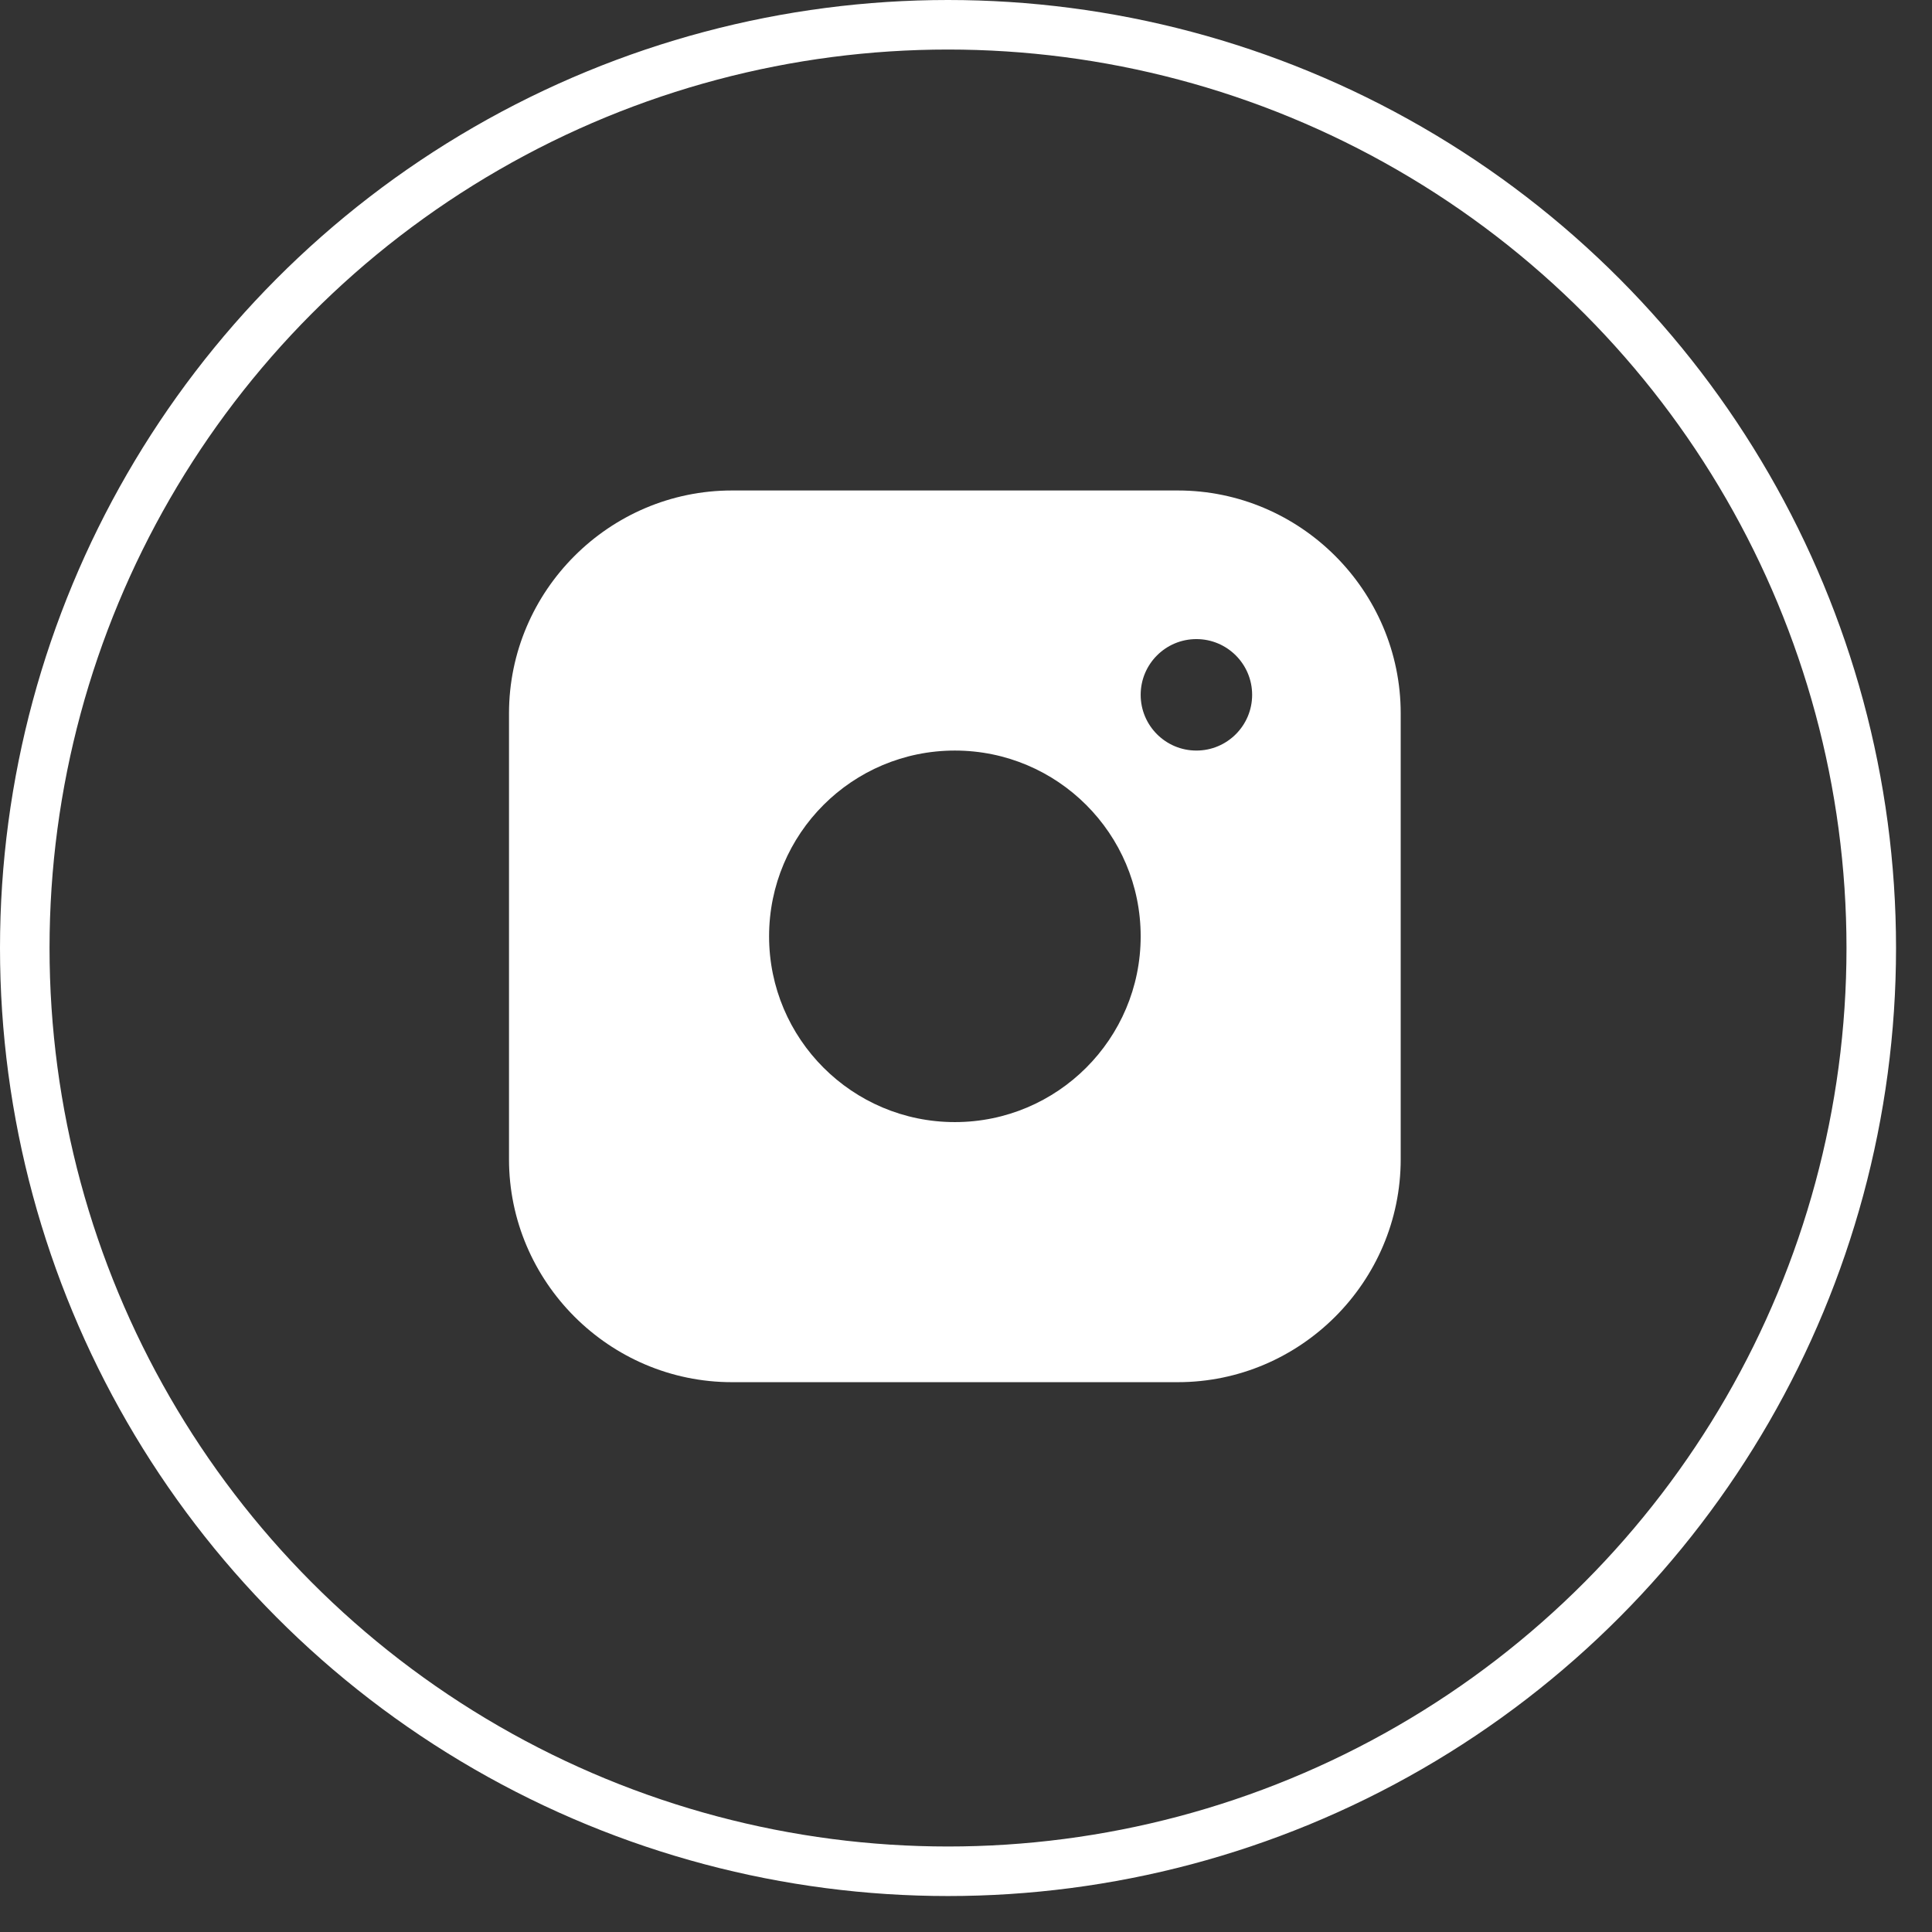 <svg width="39" height="39" viewBox="0 0 39 39" fill="none" xmlns="http://www.w3.org/2000/svg">
<rect x="0" y="0" width="39" height="39" fill="#333333" stroke="none"/>
<circle cx="19.137" cy="19.137" r="18.637" stroke="white"/>
<g clip-path="url(#clip0_104_8114)">
<path d="M23.775 9.901H14.775C12.301 9.901 10.275 11.925 10.275 14.401V23.401C10.275 25.876 12.301 27.901 14.775 27.901H23.775C26.25 27.901 28.275 25.876 28.275 23.401V14.401C28.275 11.925 26.25 9.901 23.775 9.901ZM19.275 22.651C17.204 22.651 15.525 20.971 15.525 18.901C15.525 16.829 17.204 15.151 19.275 15.151C21.346 15.151 23.026 16.829 23.026 18.901C23.026 20.971 21.346 22.651 19.275 22.651ZM24.151 15.151C23.529 15.151 23.026 14.647 23.026 14.026C23.026 13.405 23.529 12.901 24.151 12.901C24.772 12.901 25.276 13.405 25.276 14.026C25.276 14.647 24.772 15.151 24.151 15.151Z" fill="white"/>
</g>
<defs>
<clipPath id="clip0_104_8114">
<rect width="18" height="18" fill="white" transform="translate(10.275 9.901)"/>
</clipPath>
</defs>
</svg>
